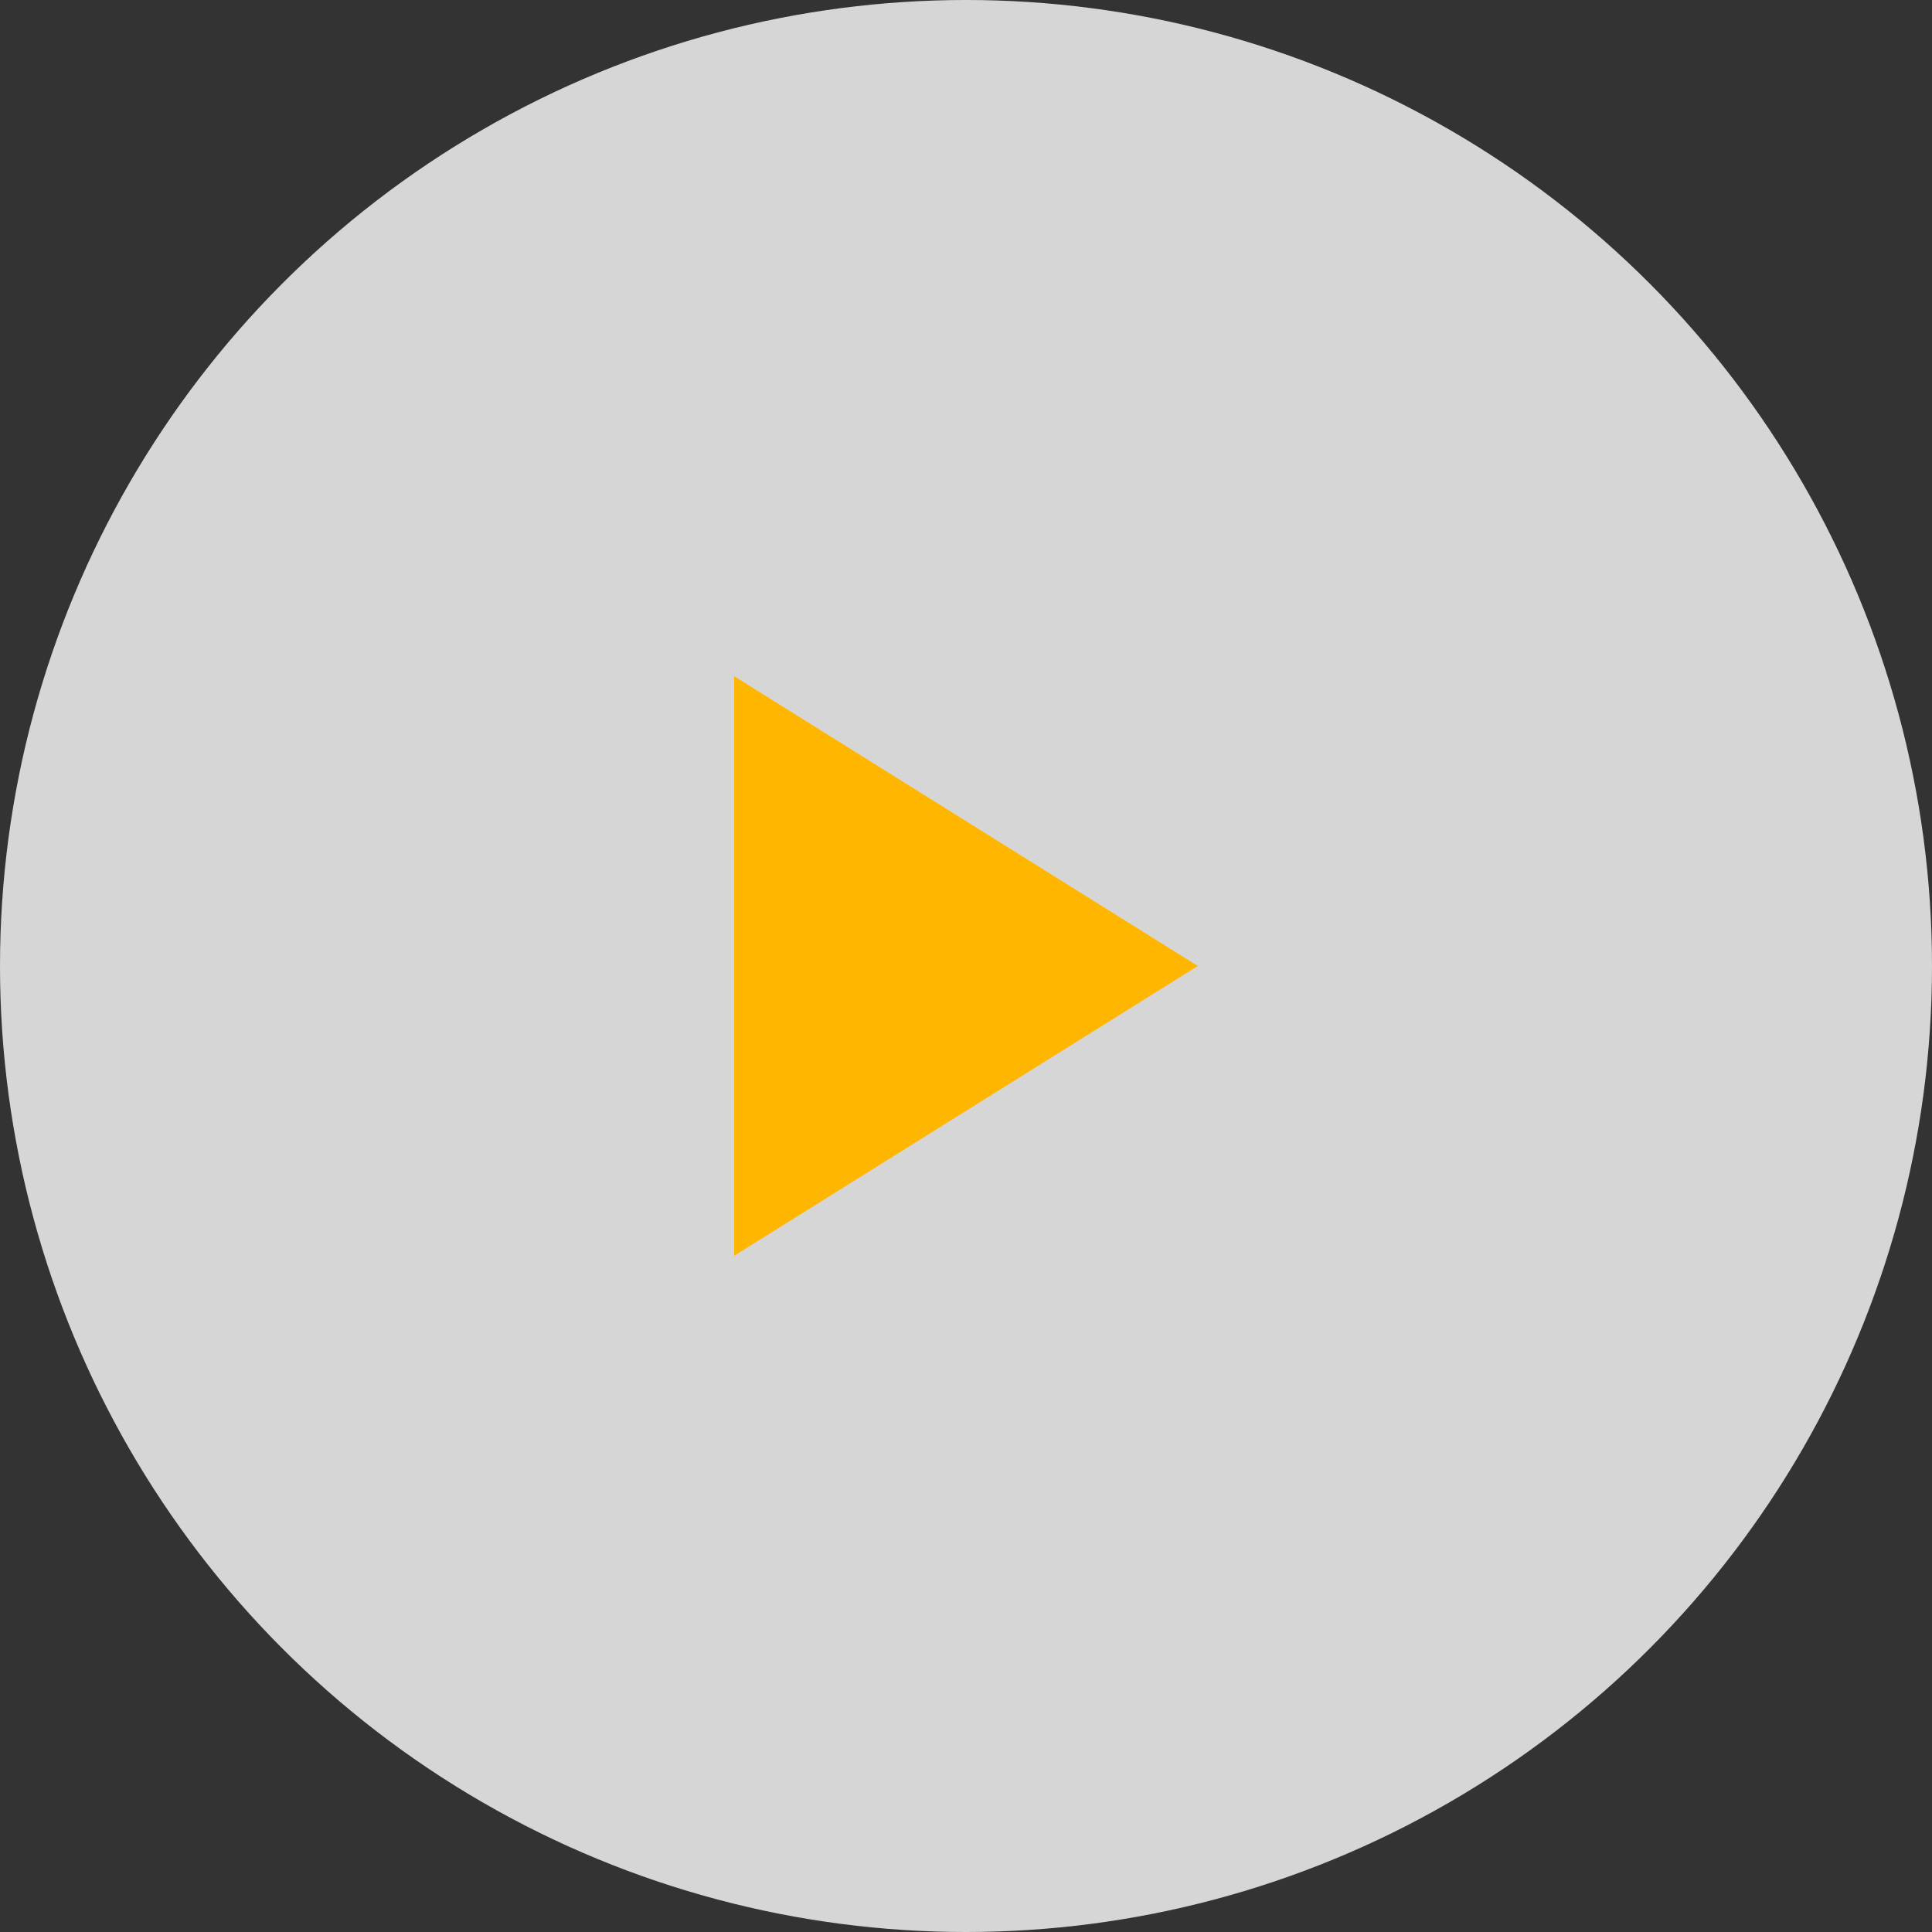<svg width="100" height="100" viewBox="0 0 100 100" fill="none" xmlns="http://www.w3.org/2000/svg">
<rect x="0" y="0" width="100" height="100" fill="#333333" stroke="none"/>
<circle opacity="0.8" cx="50" cy="50" r="50" fill="white"/>
<path d="M38 35V65L62 50L38 35Z" fill="#FFB600"/>
</svg>
